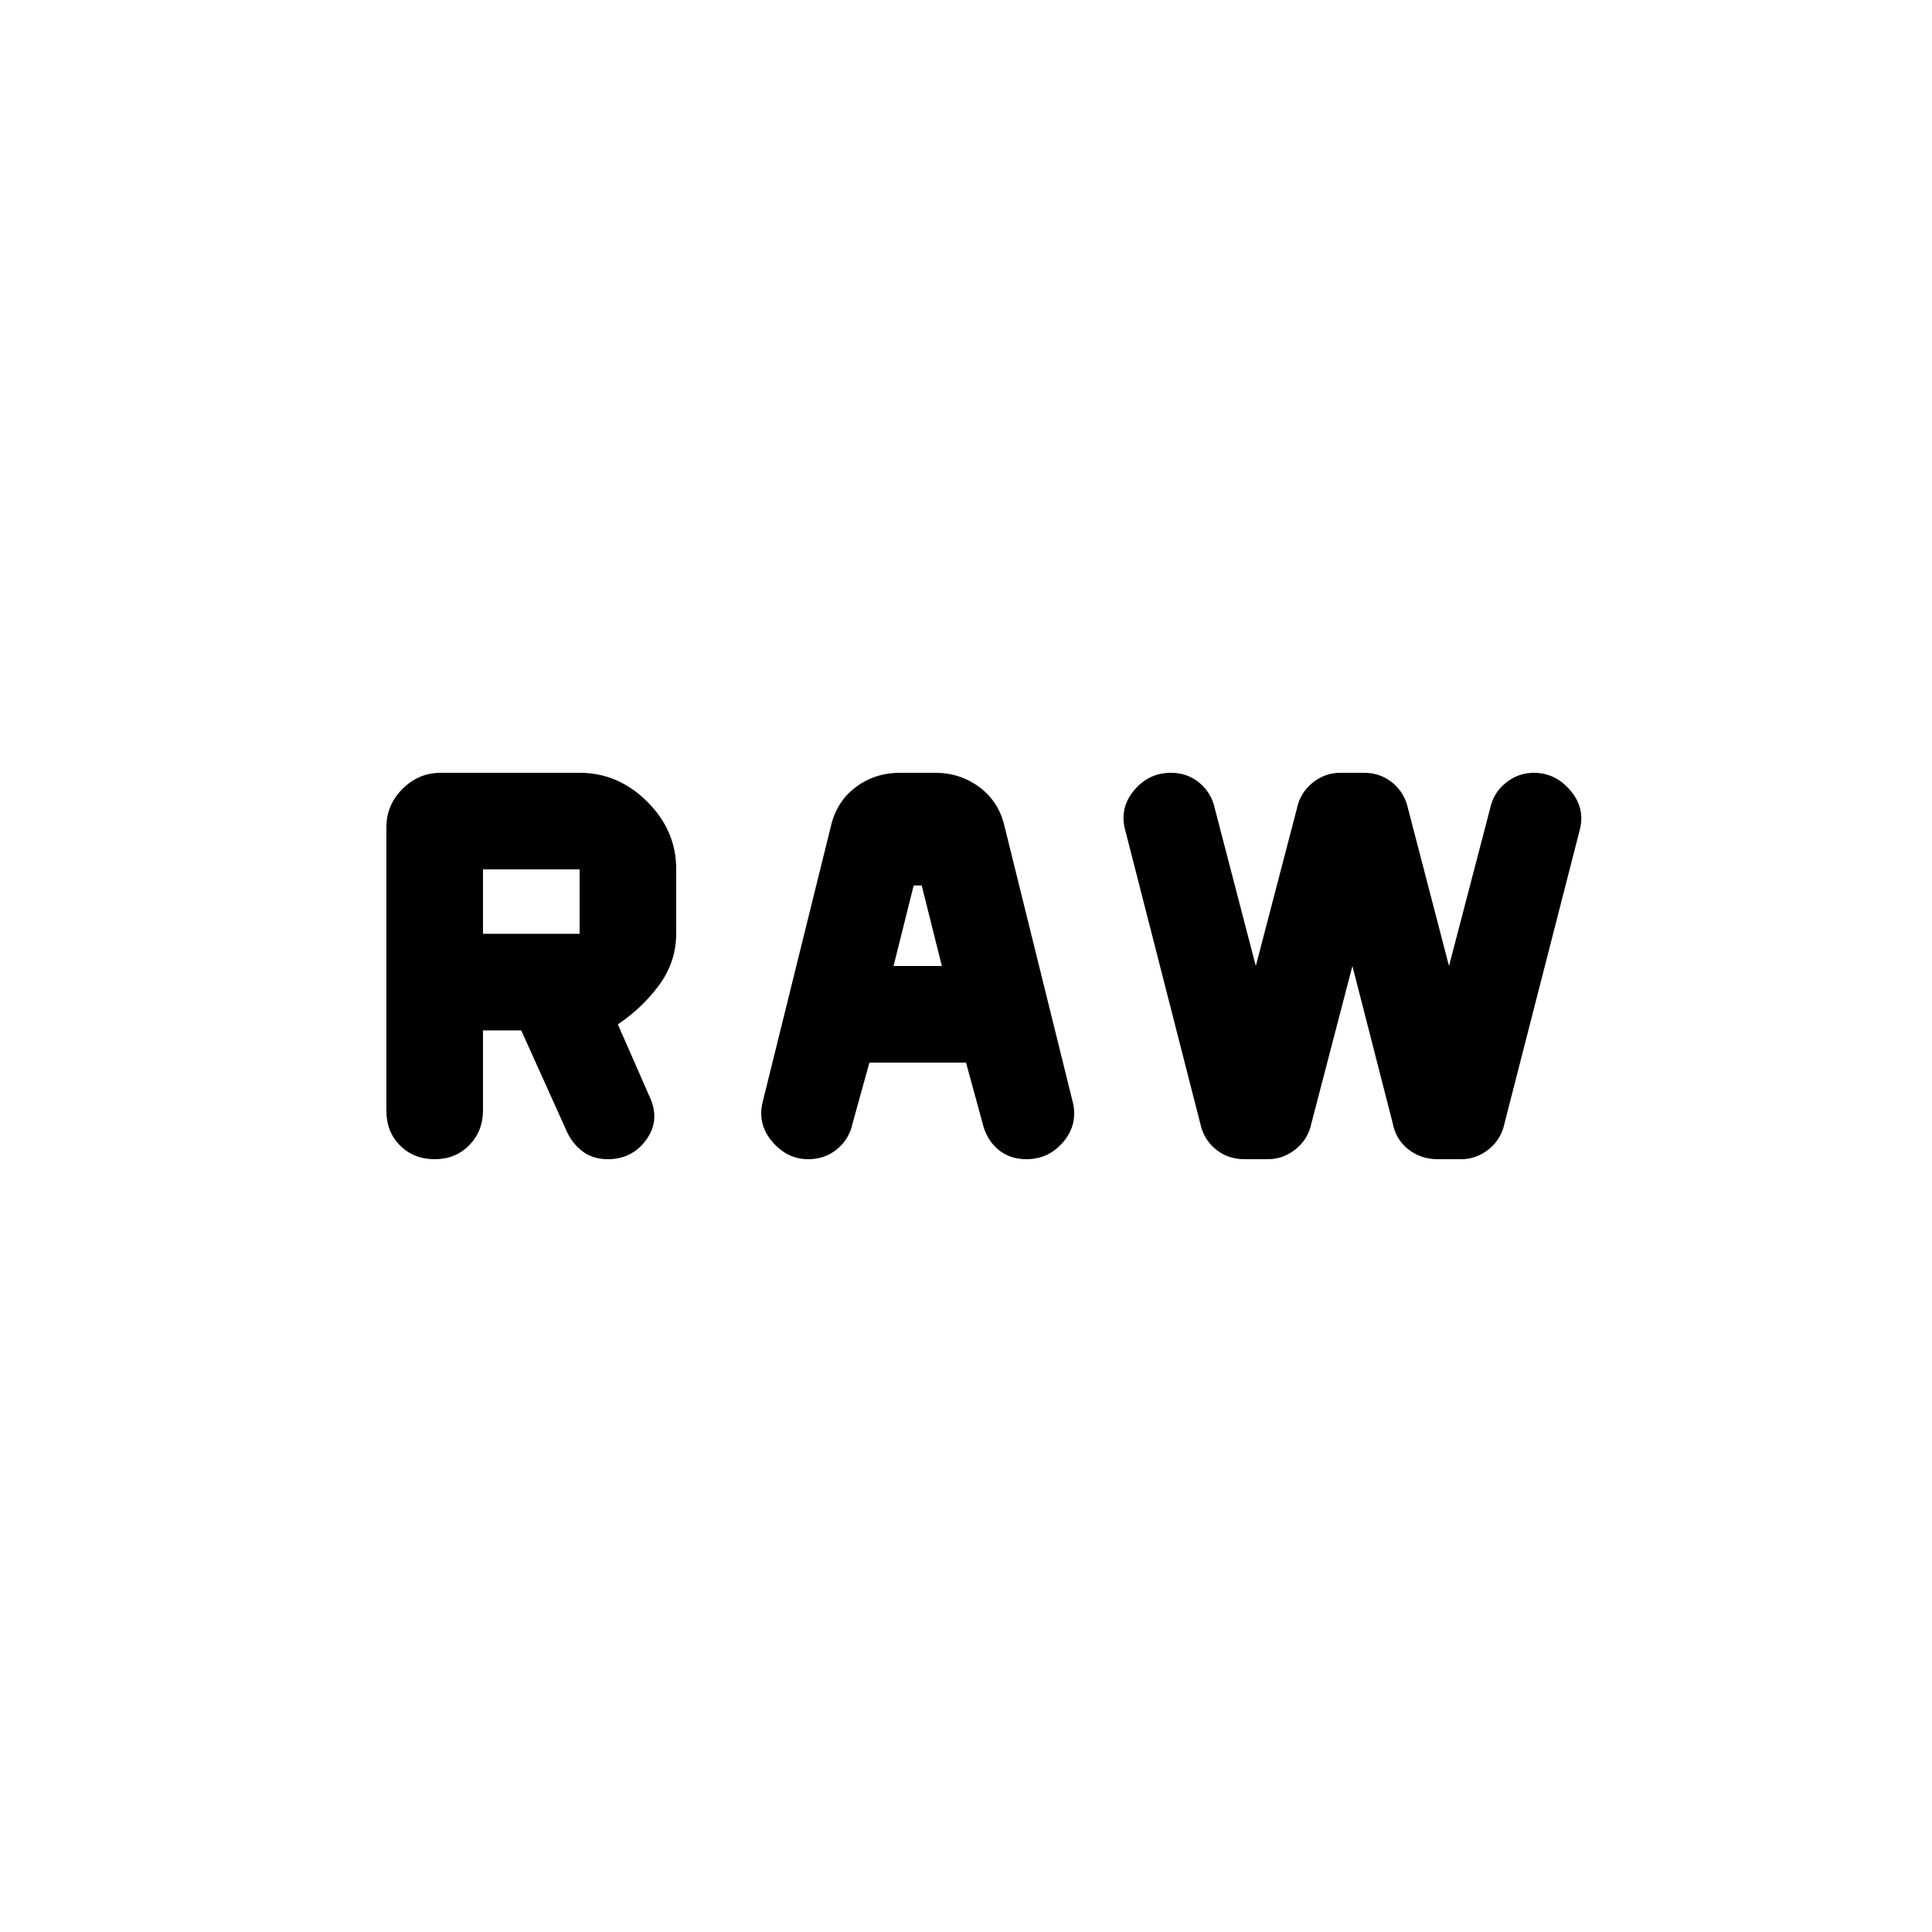 <svg xmlns="http://www.w3.org/2000/svg" height="20" viewBox="0 -960 960 960" width="20"><path d="M192-408v-141q0-11 8-19t19-8h69q19.2 0 33.6 14.34Q336-547.32 336-528.2v31.86q0 14.34-8.5 25.84T307-451l16.15 36.8Q328-403 321-393.5t-19 9.5q-7 0-12-3.5t-8-9.5l-23-51h-19v39.68q0 10.32-6.8 17.32t-17.2 7q-10.4 0-17.2-6.8-6.8-6.8-6.8-17.2Zm187.22-5.45L413-550q2.91-11.95 12.36-18.97 9.46-7.03 21.82-7.03h17.46q12.36 0 21.89 7.03 9.54 7.02 12.47 18.97l33.78 136.55Q536-402 528.69-393q-7.31 9-18.69 9-8.46 0-14.23-5t-7.59-13.09L480-432h-48l-8.33 30.08Q422-394 415.95-389t-14.36 5q-10.59 0-18.09-9t-4.28-20.45Zm217.13 11.49-37.06-144.89Q556-558 563.29-567q7.28-9 18.61-9 8.1 0 14.1 5t7.69 12.96L624-480l20.37-78.04Q646-566 652.15-571q6.16-5 13.85-5h11.67q8.33 0 14.33 5t7.69 12.96L720-480l20.37-78.04Q742-566 748.2-571q6.2-5 13.95-5 10.85 0 18.35 9 7.5 9 4.27 20.15l-37.15 144.89Q746-394 739.85-389q-6.16 5-13.85 5h-11.67q-8.33 0-14.55-4.91-6.22-4.91-7.78-13.09l-20-78-20.37 78.18Q650-394 643.85-389q-6.16 5-13.85 5h-11.67q-8.33 0-14.33-5t-7.65-12.96ZM444-480h24l-10-40h-4l-10 40Zm-204-16h48v-32h-48v32Z"/></svg>